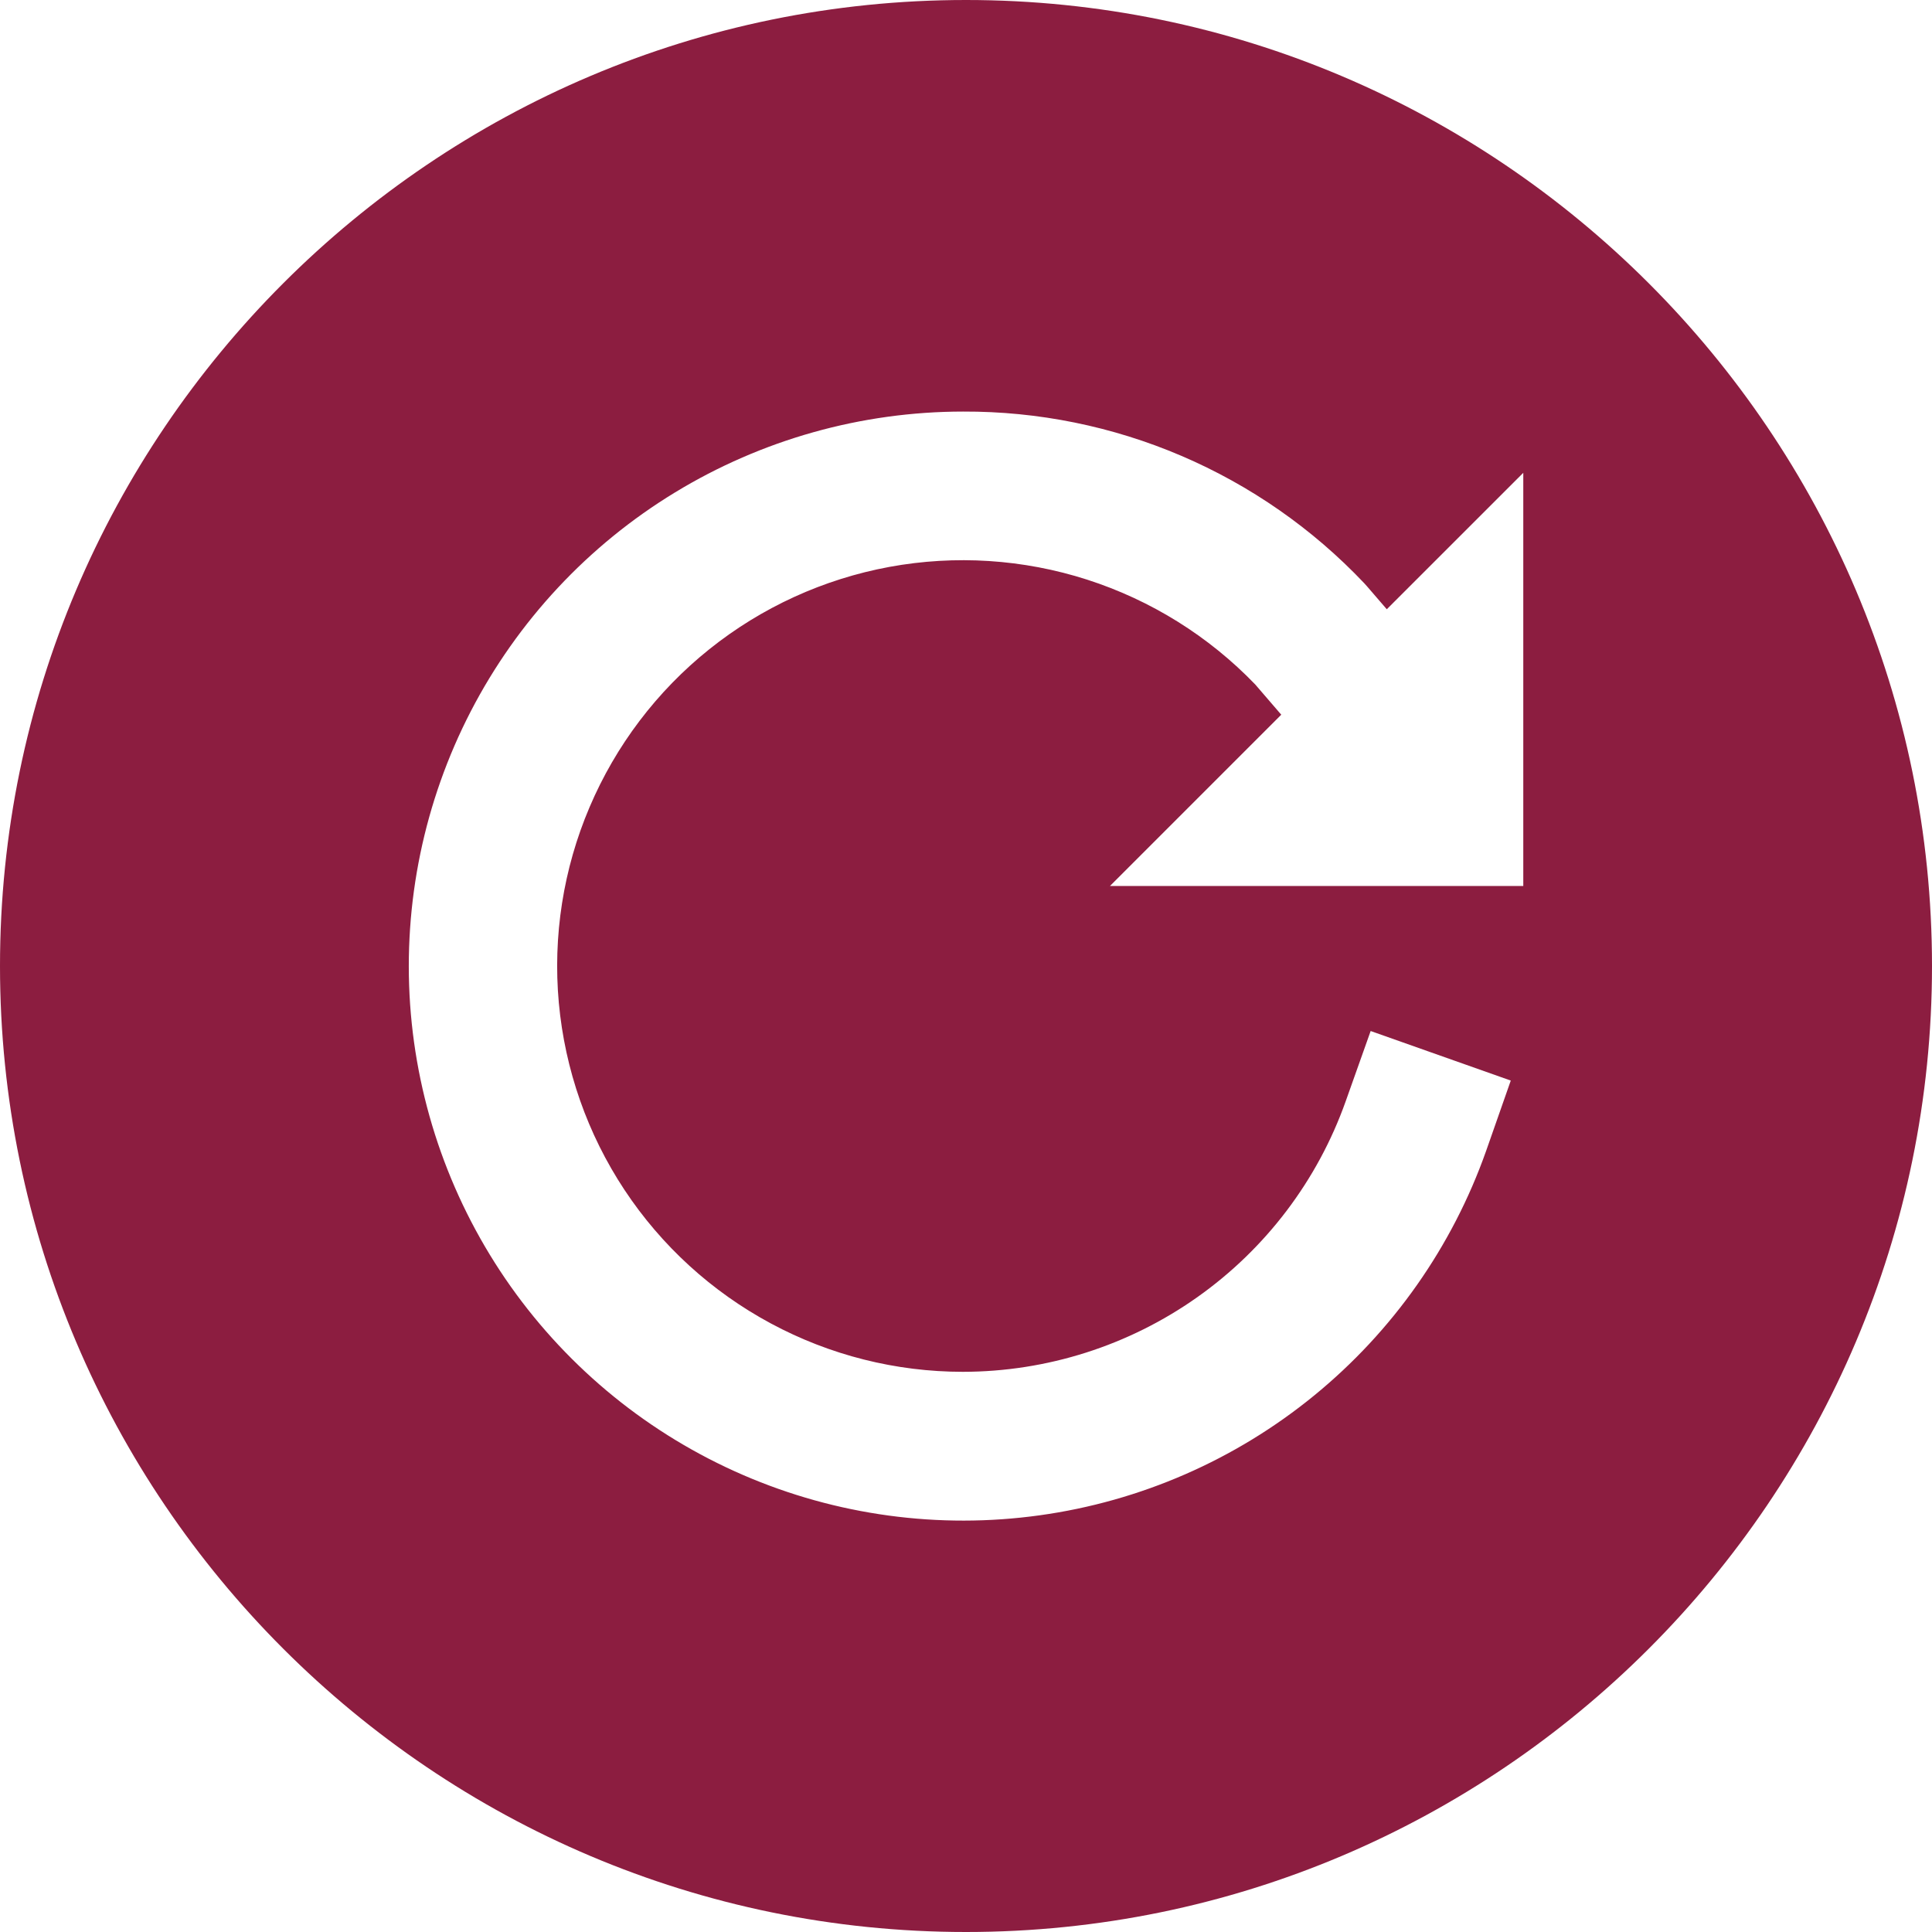 <svg width="40" height="40" viewBox="0 0 40 40" fill="none" xmlns="http://www.w3.org/2000/svg">
<g id="ion:reload-circle-sharp" clip-path="url(#clip0_504_2)">
<path id="Vector" d="M20 0C8.972 0 0 8.972 0 20C0 31.028 8.972 40 20 40C31.028 40 40 31.028 40 20C40 8.972 31.028 0 20 0ZM31.538 18.343H22.981L26.527 14.797L25.988 14.171C25.025 13.171 23.829 12.426 22.508 12.001C21.186 11.576 19.779 11.486 18.414 11.737C17.049 11.989 15.767 12.575 14.684 13.443C13.6 14.311 12.749 15.434 12.206 16.712C11.662 17.989 11.444 19.382 11.57 20.764C11.697 22.147 12.163 23.477 12.929 24.635C13.695 25.793 14.736 26.743 15.959 27.4C17.182 28.058 18.548 28.402 19.936 28.402C21.674 28.4 23.368 27.861 24.787 26.858C26.206 25.855 27.28 24.438 27.861 22.801L28.378 21.346L31.279 22.372L30.769 23.827C30.068 25.811 28.835 27.565 27.204 28.896C25.574 30.227 23.609 31.084 21.524 31.373C19.439 31.663 17.315 31.374 15.384 30.538C13.452 29.702 11.788 28.351 10.572 26.633C9.357 24.915 8.637 22.895 8.491 20.796C8.346 18.696 8.78 16.597 9.747 14.727C10.714 12.858 12.176 11.29 13.974 10.196C15.772 9.101 17.836 8.522 19.94 8.521C21.494 8.515 23.032 8.827 24.46 9.438C25.888 10.049 27.176 10.946 28.244 12.074L28.298 12.134L28.712 12.614L31.538 9.789V18.343Z" fill="#8C1D40"/>
</g>
<defs>
<clipPath id="clip0_504_2">
<rect width="40" height="40" fill="white"/>
</clipPath>
</defs>
</svg>
